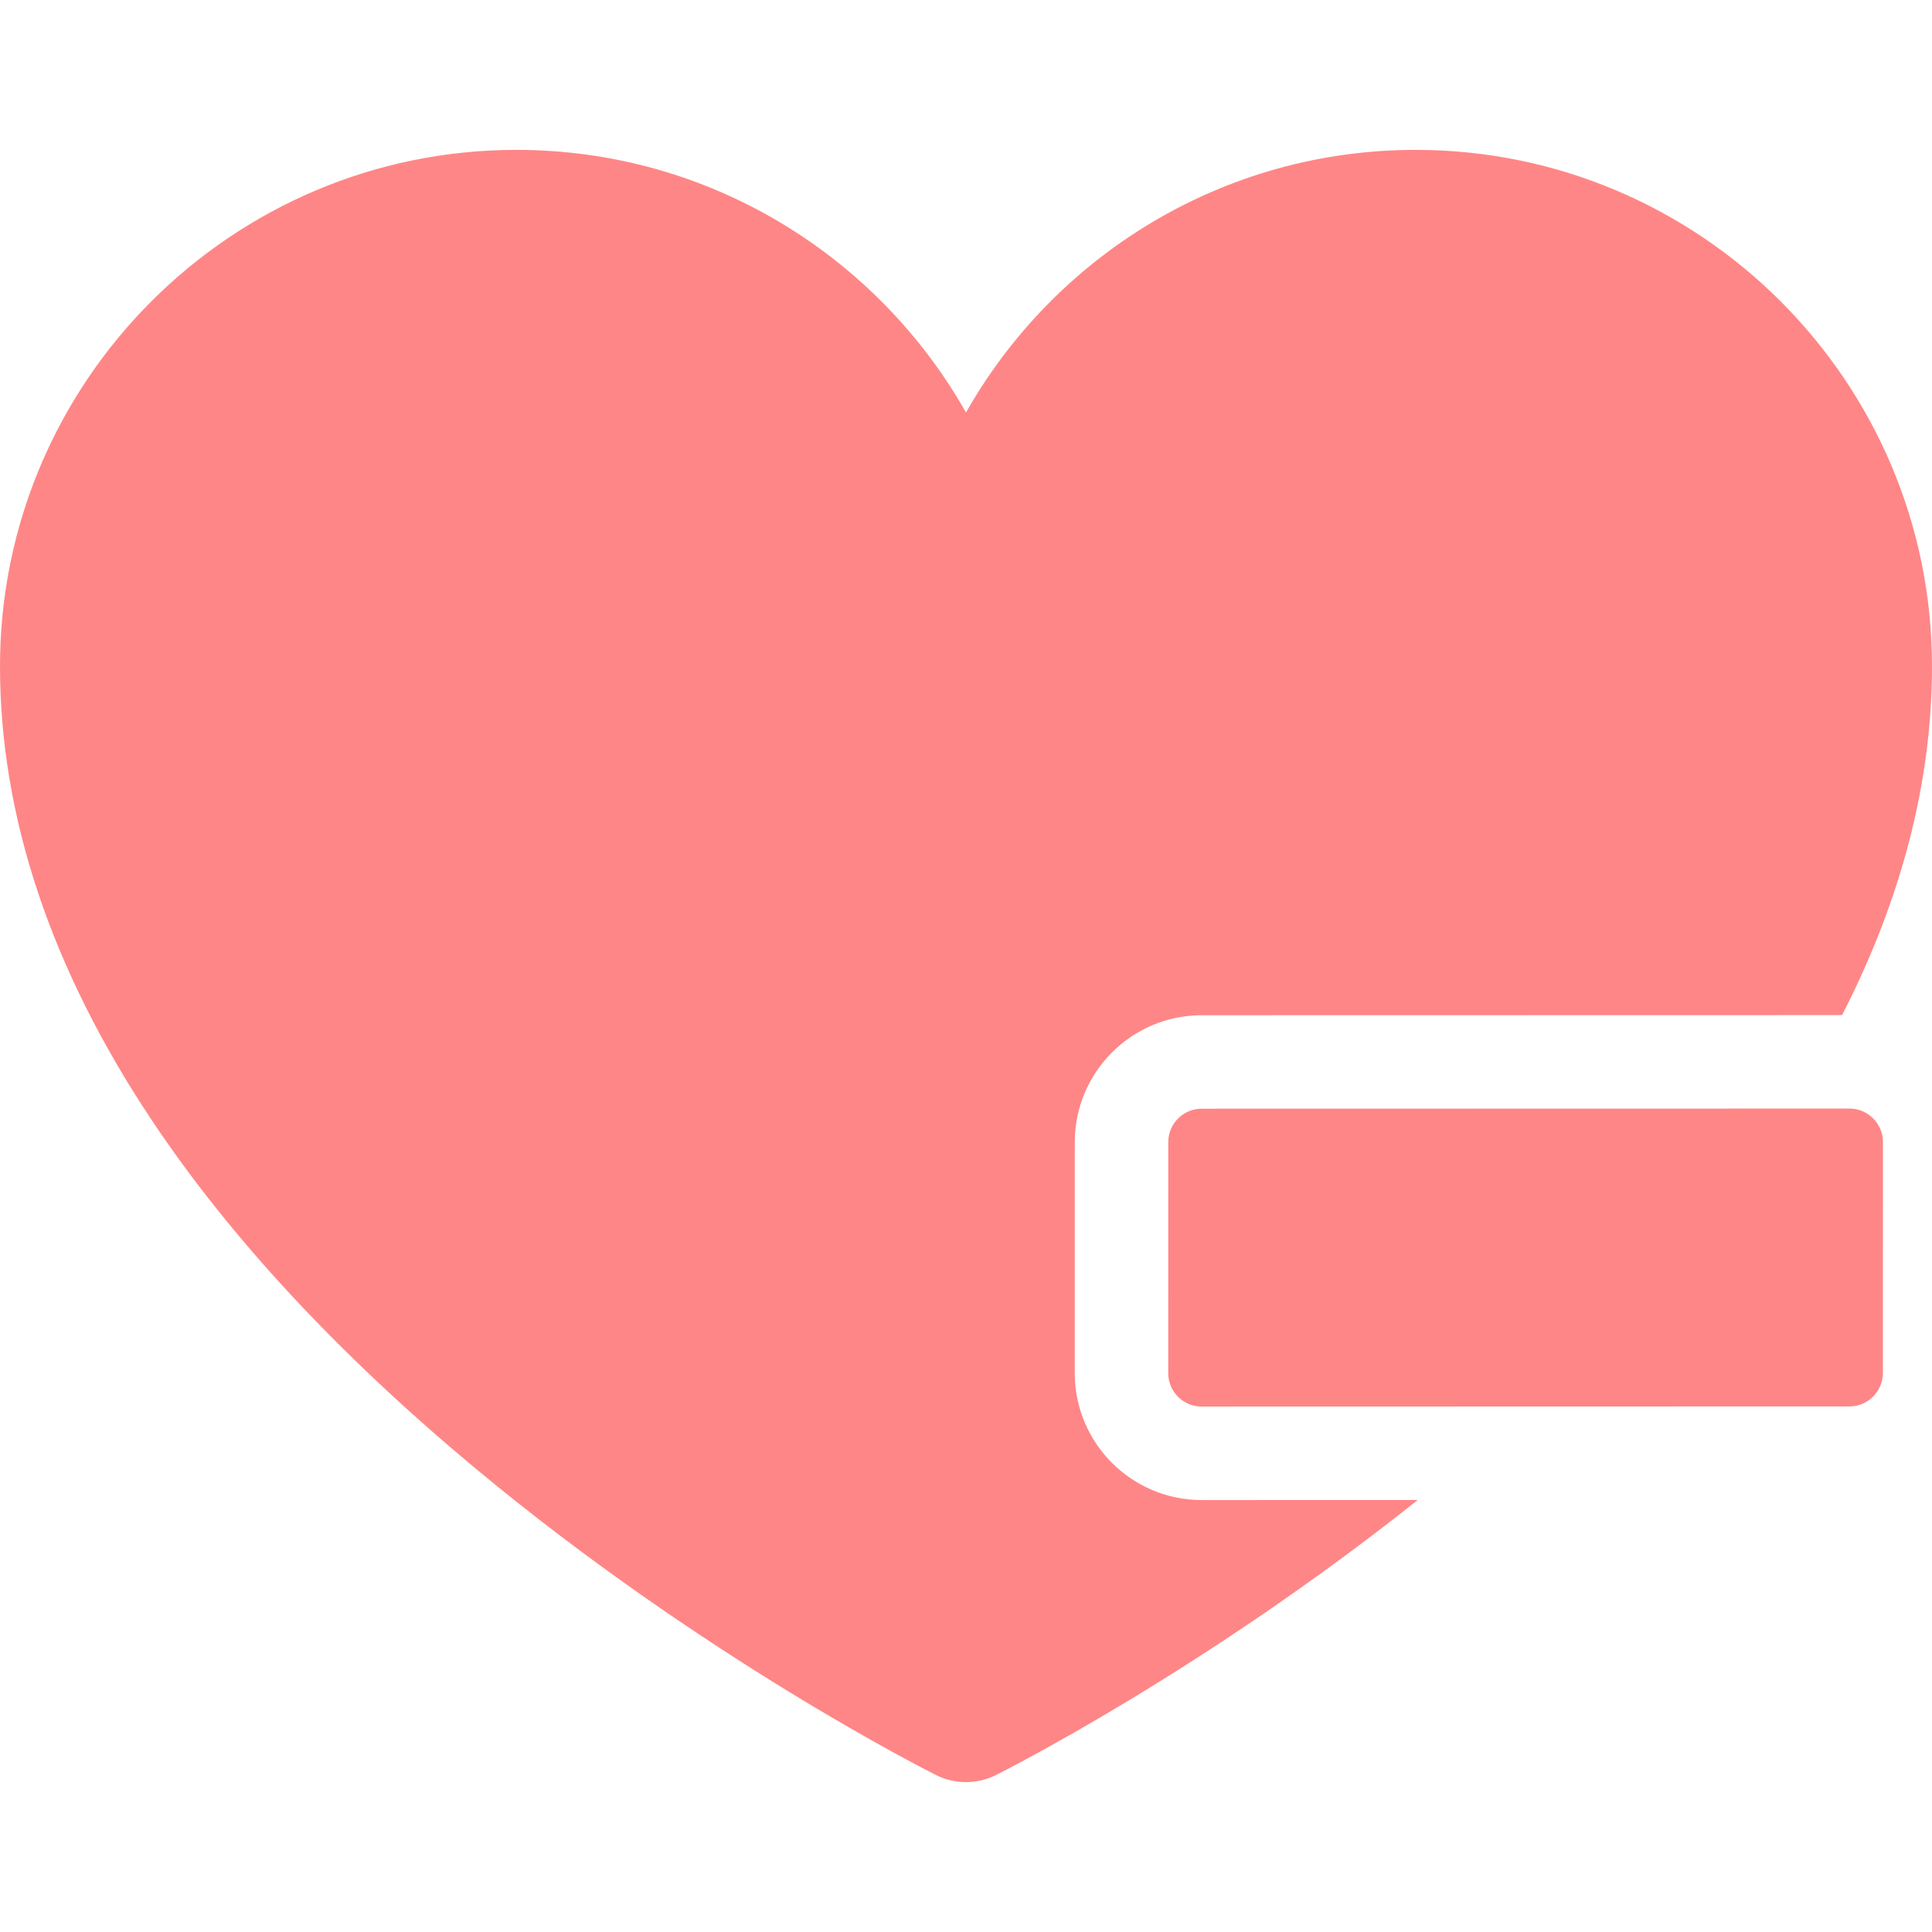 <?xml version="1.0" encoding="iso-8859-1"?>
<!-- Generator: Adobe Illustrator 18.0.0, SVG Export Plug-In . SVG Version: 6.00 Build 0)  -->
<!DOCTYPE svg PUBLIC "-//W3C//DTD SVG 1.1//EN" "http://www.w3.org/Graphics/SVG/1.1/DTD/svg11.dtd">
<svg xmlns="http://www.w3.org/2000/svg" xmlns:xlink="http://www.w3.org/1999/xlink" version="1.1" id="Capa_1" x="0px" y="0px" viewBox="0 0 297 297" style="enable-background:new 0 0 297 297;" xml:space="preserve" width="512px" height="512px">
<g>
	<g>
		<path d="M179.593,175.568l-0.004,35.531c0,2.821,2.308,5.13,5.129,5.13c0,0,0.001,0,0.002,0l99.598-0.023    c2.822,0,5.131-2.311,5.132-5.133l0.005-35.527c0-2.821-2.308-5.131-5.129-5.131c0,0-0.001,0-0.002,0l-99.6,0.02    C181.901,170.438,179.593,172.746,179.593,175.568z" fill="#FF8686"/>
	</g>
	<g>
		<path d="M184.718,230.597c-10.751,0-19.496-8.745-19.496-19.499l0.004-35.529c0-10.748,8.744-19.495,19.495-19.499l98.456-0.02    C292.352,138.14,297,120.164,297,102.421c0-43.771-35.61-79.381-79.382-79.381c-29.604,0-55.473,16.286-69.118,40.372    C134.853,39.326,108.984,23.04,79.38,23.04C35.61,23.04,0,58.65,0,102.421c0,23.083,7.847,46.558,23.323,69.771    c12.014,18.021,28.664,35.957,49.488,53.31c35.071,29.227,69.645,46.647,71.1,47.375c1.444,0.723,3.017,1.083,4.589,1.083    c1.572,0,3.144-0.36,4.589-1.083c1.369-0.685,32.032-16.139,64.853-42.288L184.718,230.597z" fill="#FF8686"/>
	</g>
</g>
<g>
</g>
<g>
</g>
<g>
</g>
<g>
</g>
<g>
</g>
<g>
</g>
<g>
</g>
<g>
</g>
<g>
</g>
<g>
</g>
<g>
</g>
<g>
</g>
<g>
</g>
<g>
</g>
<g>
</g>
</svg>
